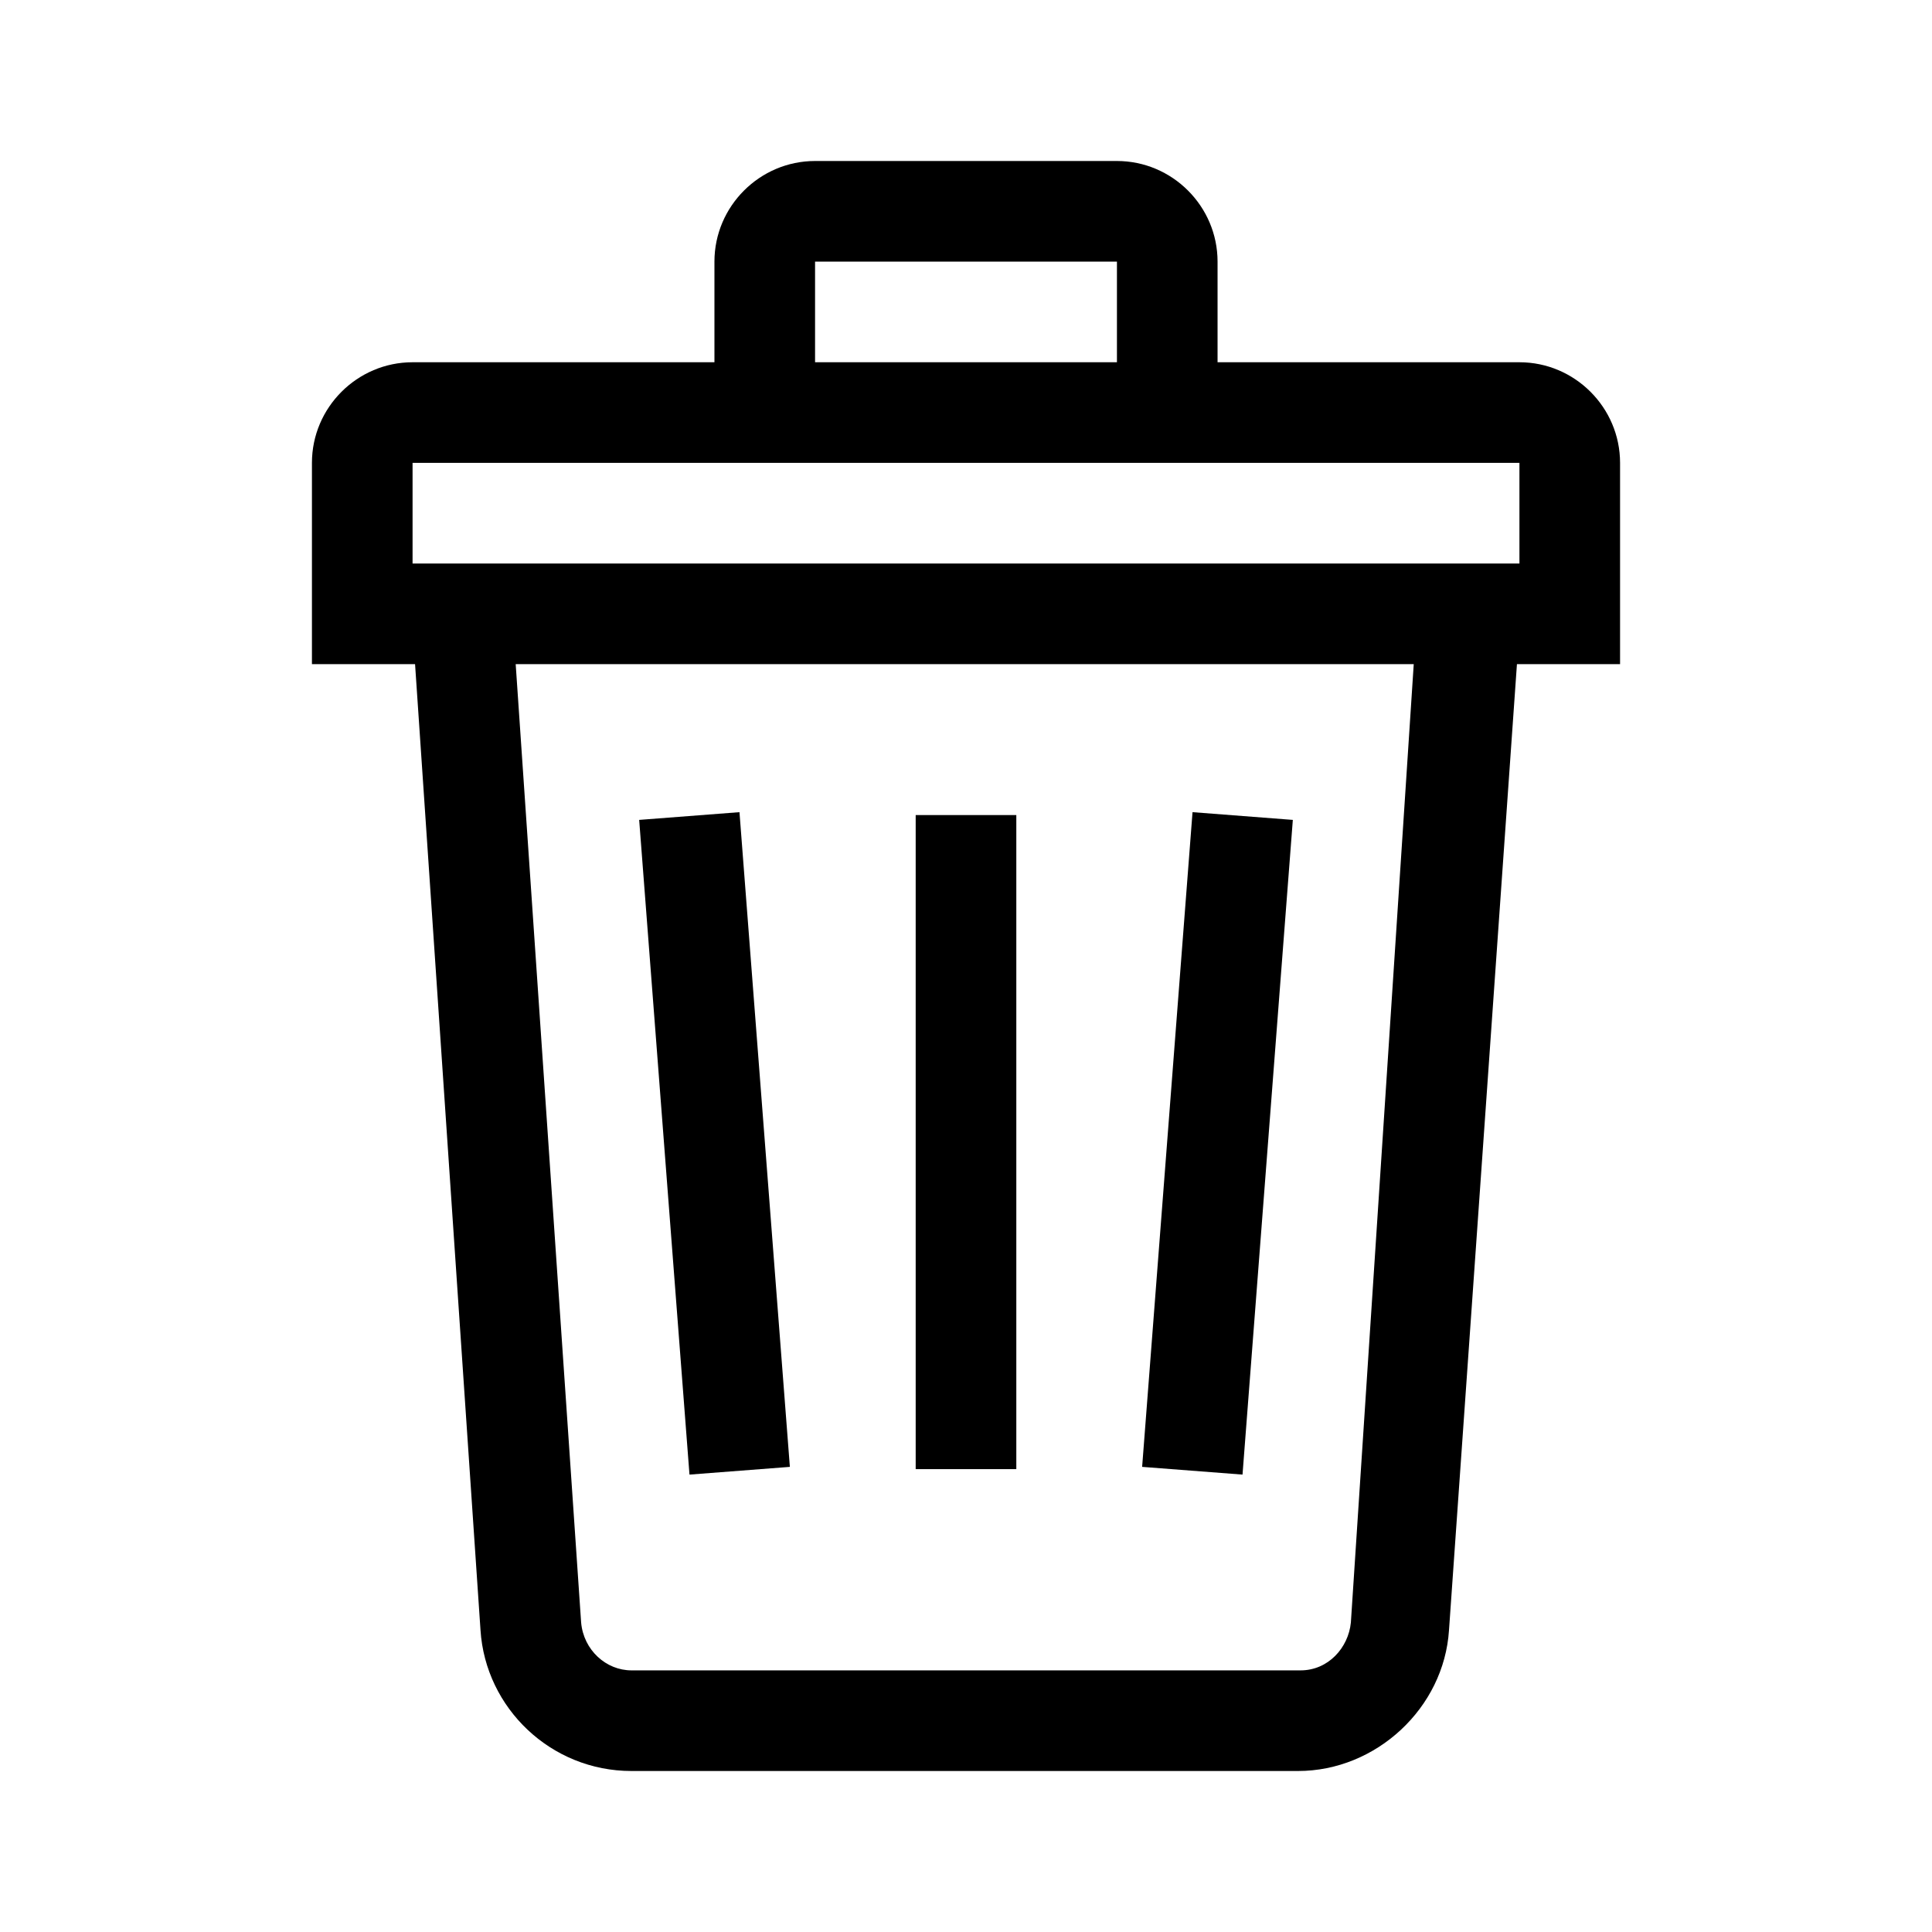 <svg viewBox="0 0 24 24" xmlns="http://www.w3.org/2000/svg">
<path d="M18.875 4.5H15.125V3.25C15.125 2.562 14.562 2 13.875 2H10.125C9.438 2 8.875 2.562 8.875 3.25V4.5H5.125C4.438 4.5 3.875 5.062 3.875 5.75V8.25H5.156L5.969 20.25C6.031 21.219 6.844 22 7.844 22H16.125C17.094 22 17.938 21.219 18 20.25L18.844 8.25H20.125V5.75C20.125 5.062 19.562 4.5 18.875 4.5ZM10.125 3.25H13.875V4.5H10.125V3.25ZM16.781 20.156C16.75 20.469 16.5 20.75 16.156 20.75H7.844C7.531 20.75 7.25 20.5 7.219 20.156L6.406 8.25H17.562L16.781 20.156ZM18.875 7H5.125V5.75H18.875V7Z" />
<path d="M9.812 18.222L9.186 10.089L7.94 10.185L8.565 18.318L9.812 18.222Z" />
<path d="M12.625 10.125H11.375V18.25H12.625V10.125Z" />
<path d="M16.06 10.185L14.814 10.089L14.188 18.222L15.435 18.318L16.06 10.185Z" />
</svg>
